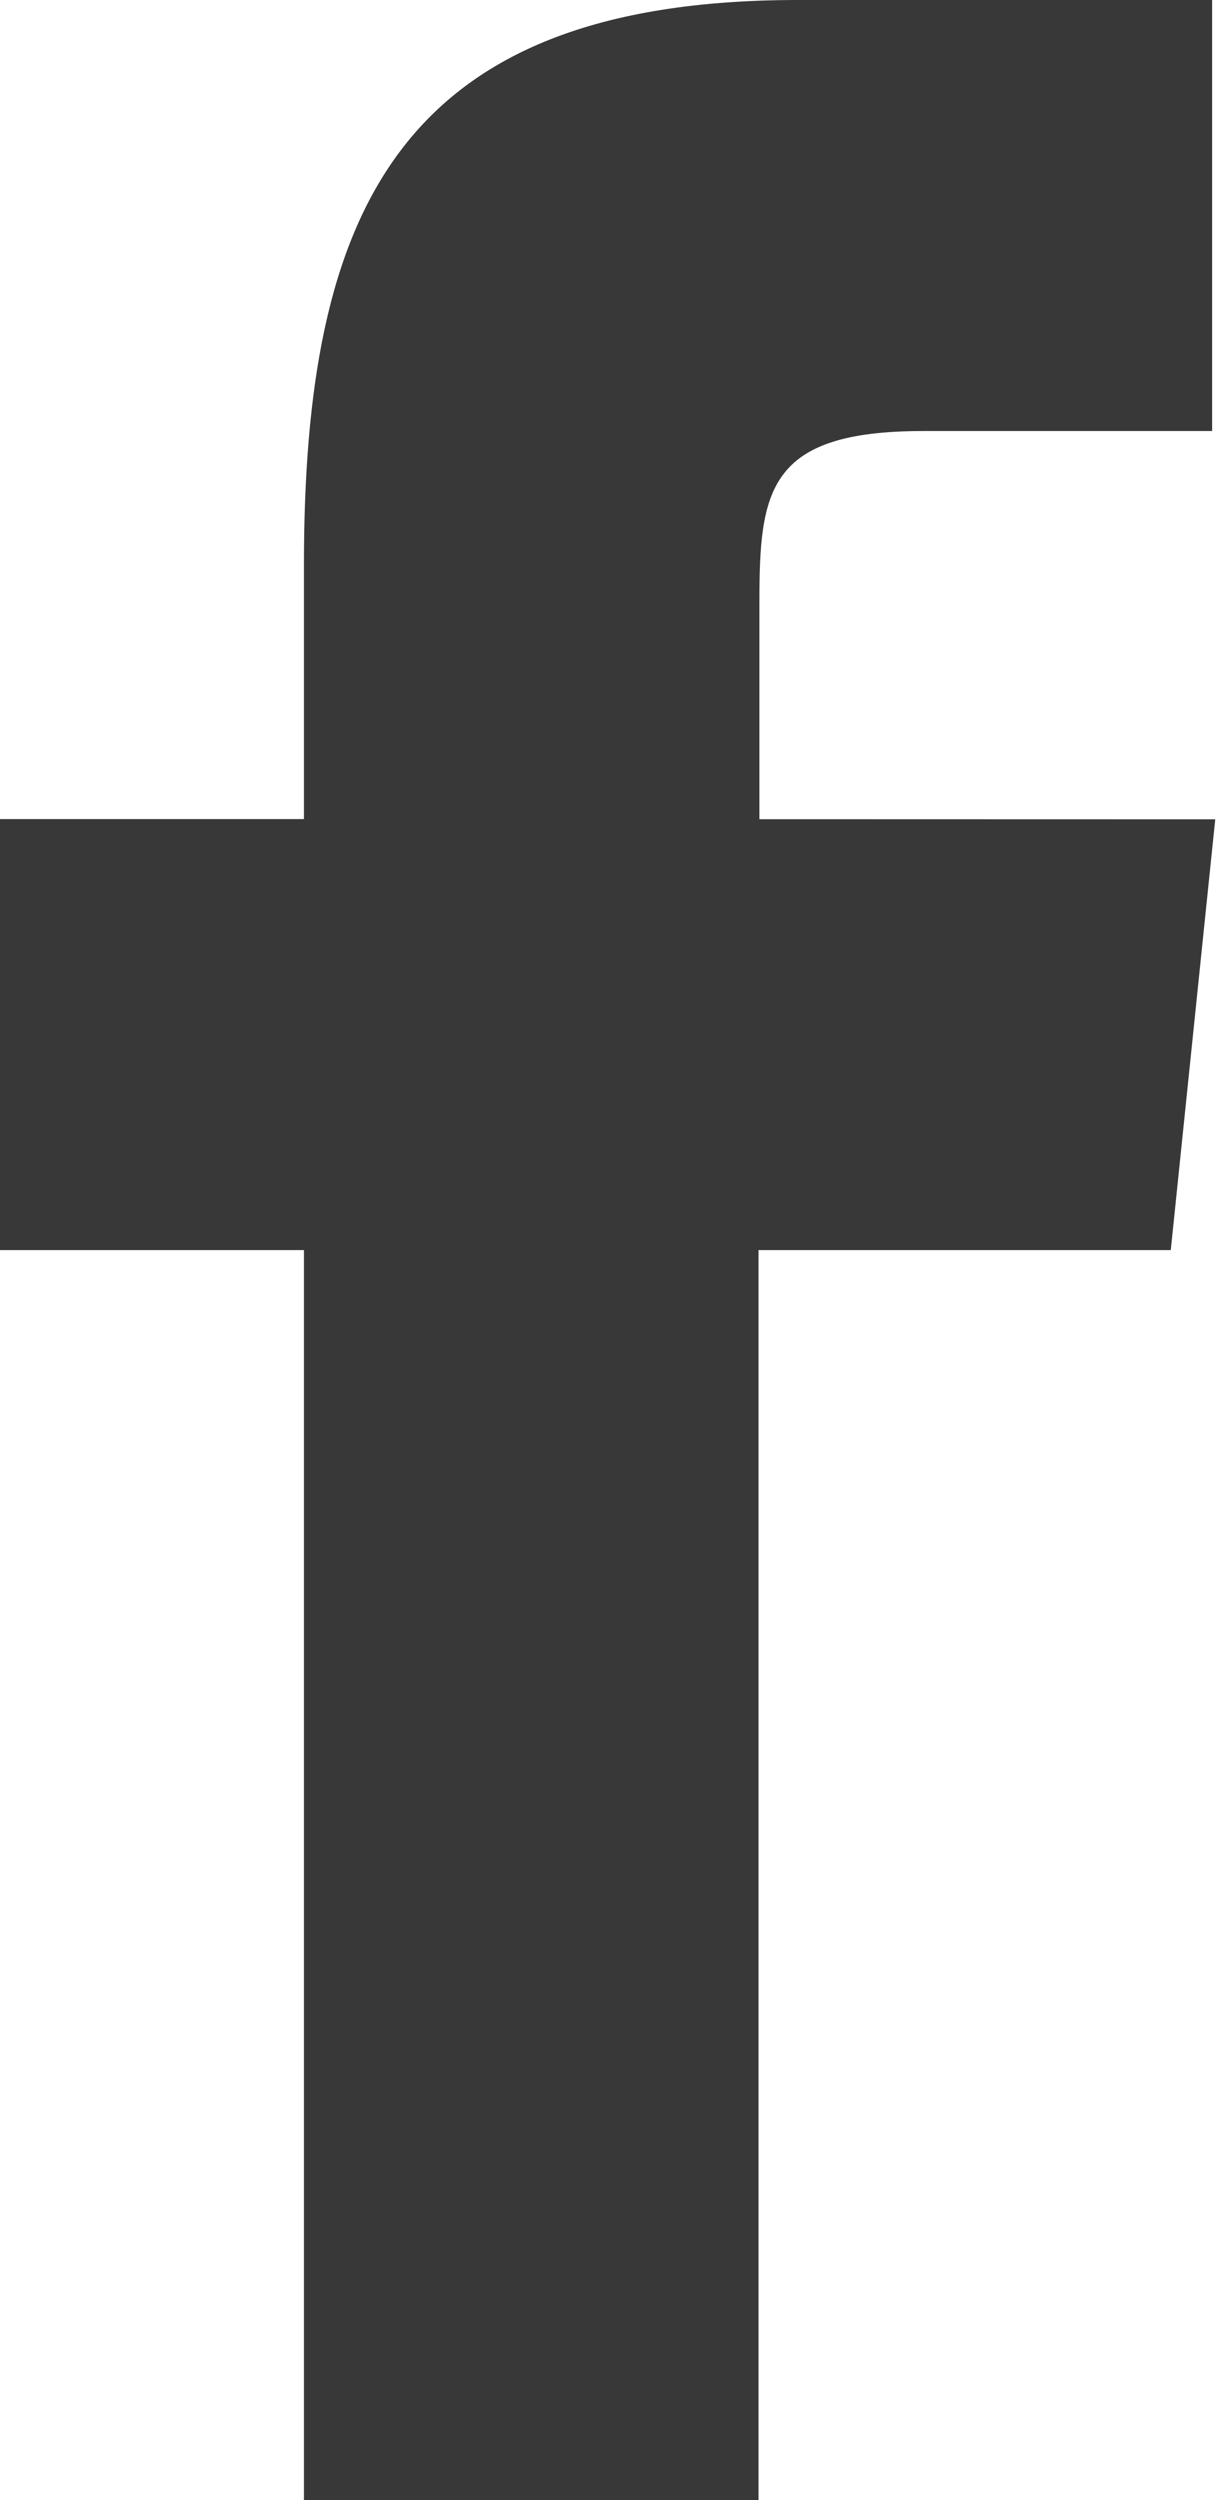 <svg xmlns="http://www.w3.org/2000/svg" width="9.742" height="20" viewBox="0 0 9.742 20">
  <path id="Path_17" data-name="Path 17" d="M127.251,6.553l0-1.725c0-.9.061-1.38,1.311-1.38h2.313V0h-3.314c-3.216,0-3.956,1.711-3.956,4.522l0,2.03h-2.44V10h2.44V20h3.639l0-10h3.3l.356-3.446Z" transform="translate(-121.172)" fill="#383838"/>
</svg>
